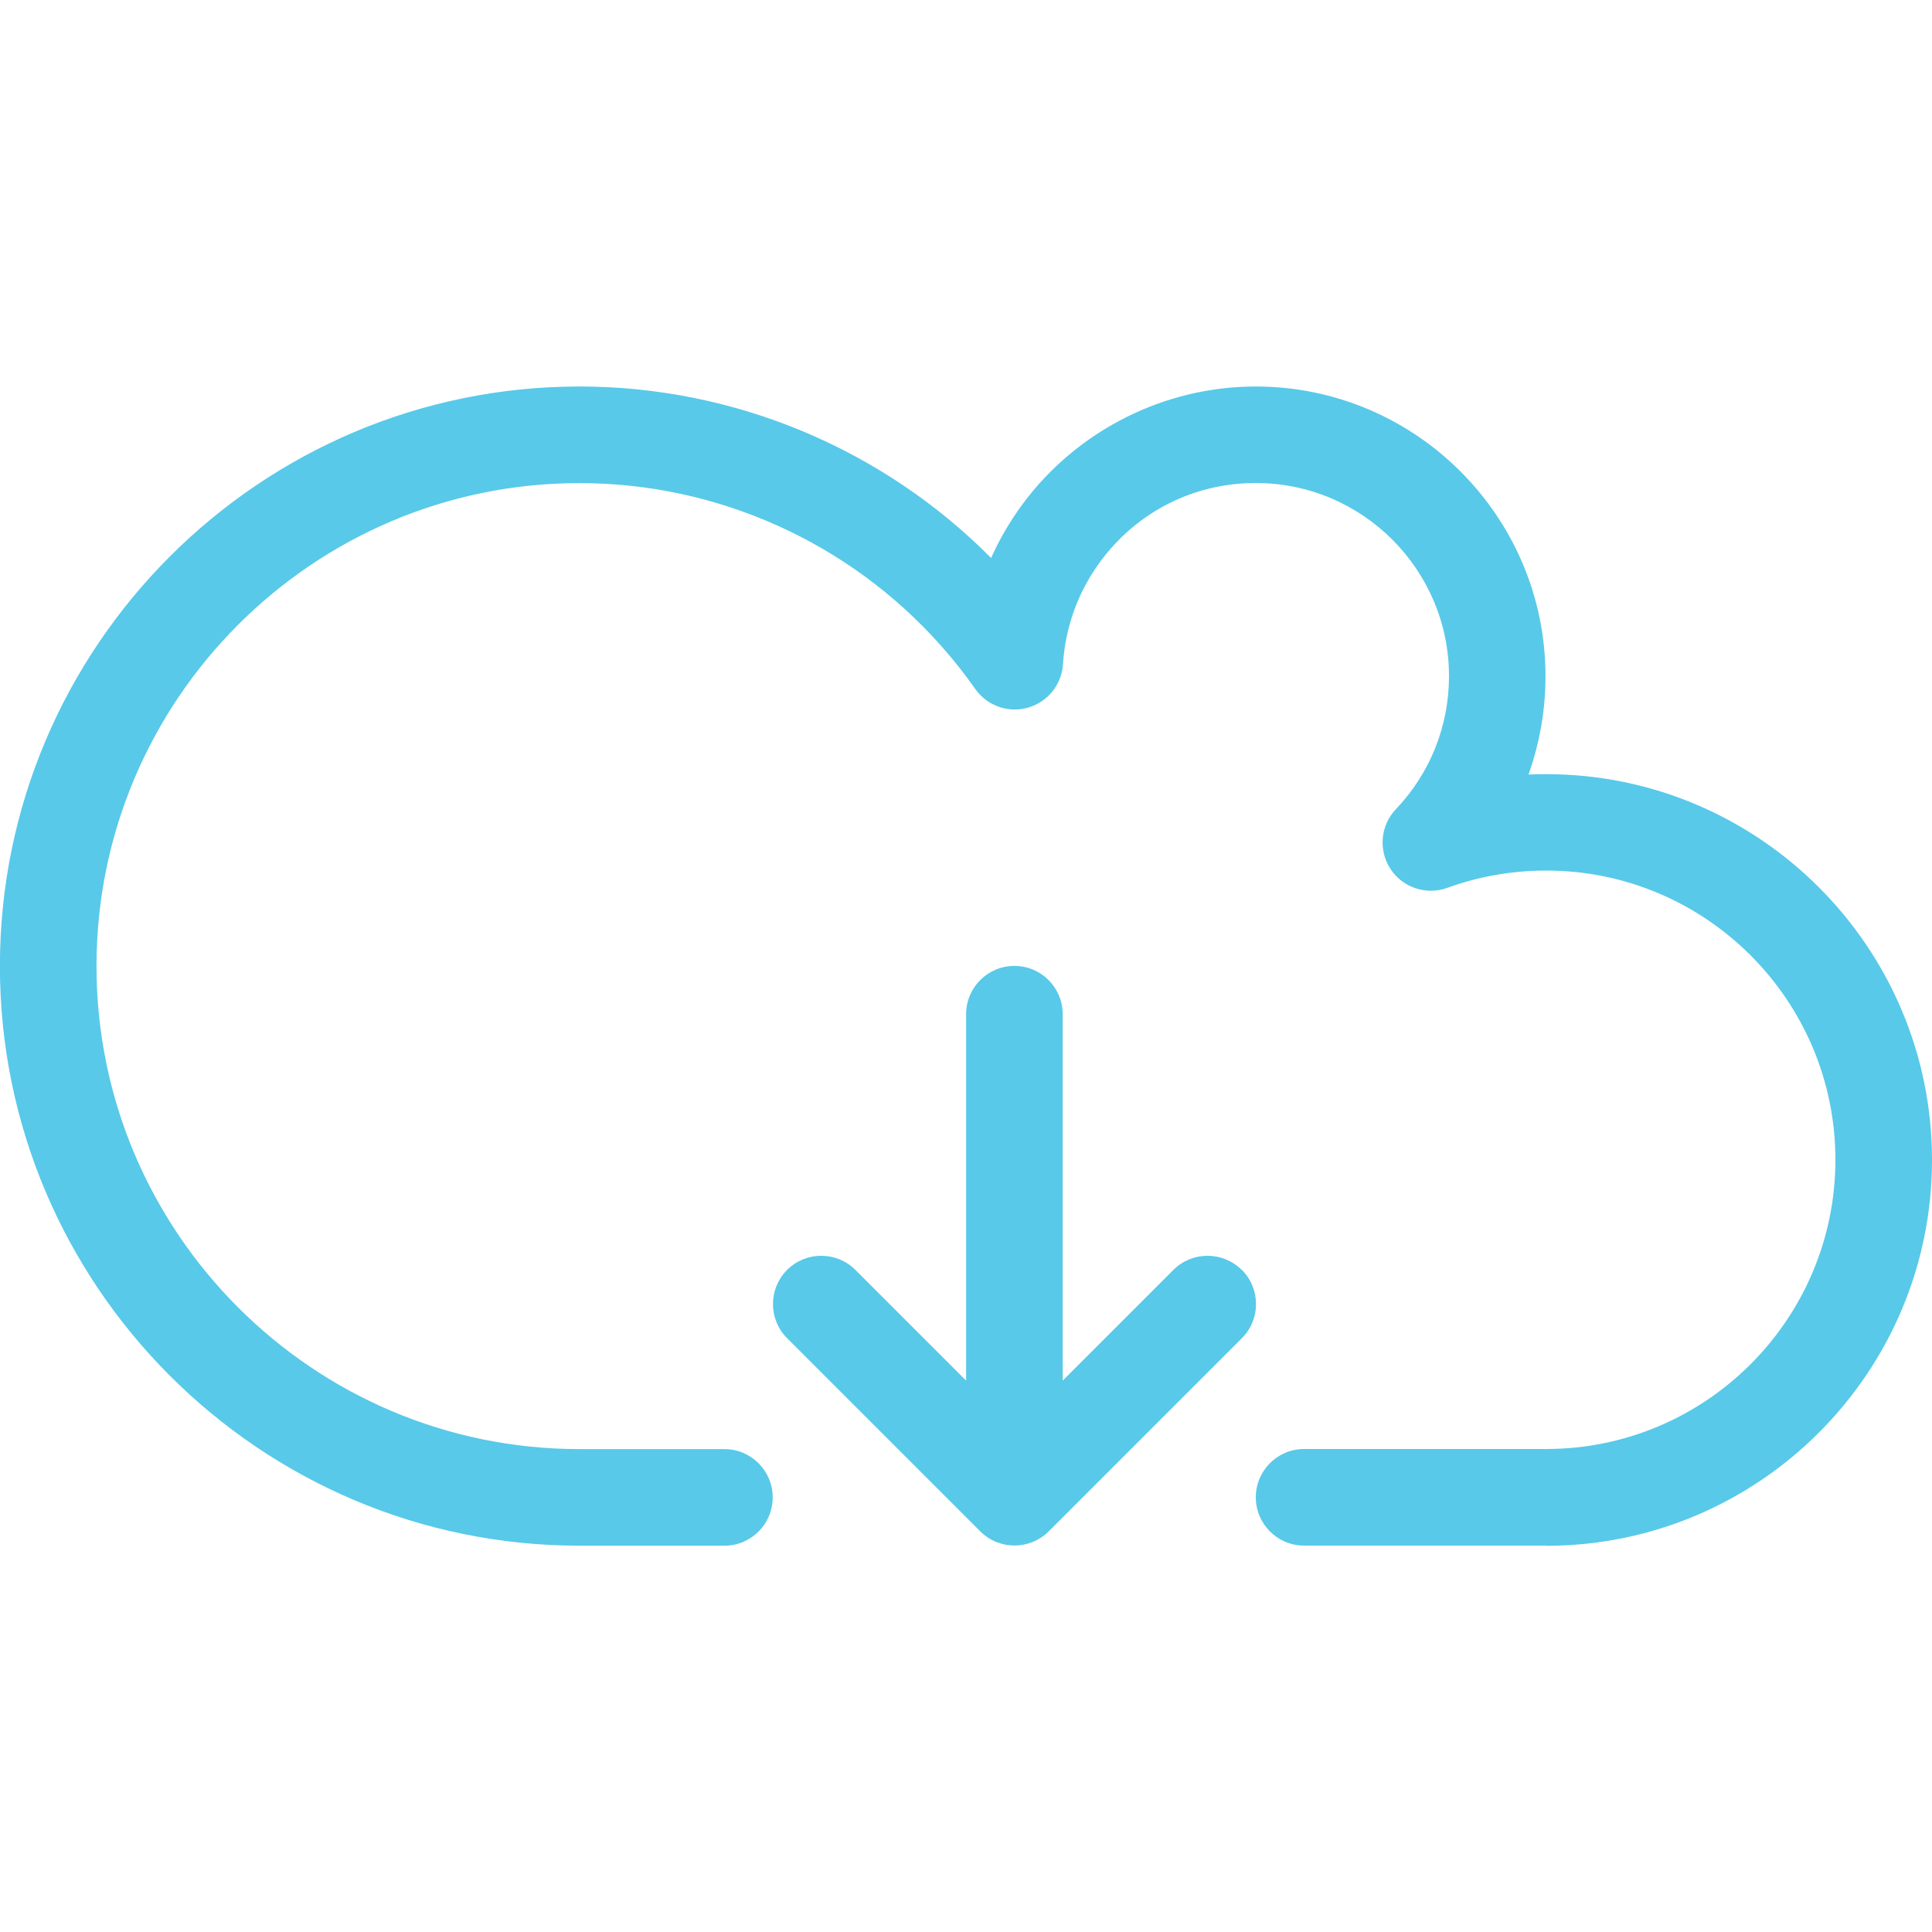 <?xml version="1.0" encoding="utf-8"?>
<!-- Generated by IcoMoon.io -->
<!DOCTYPE svg PUBLIC "-//W3C//DTD SVG 1.1//EN" "http://www.w3.org/Graphics/SVG/1.1/DTD/svg11.dtd">
<svg version="1.1" xmlns="http://www.w3.org/2000/svg" xmlns:xlink="http://www.w3.org/1999/xlink" width="20" height="20" viewBox="0 0 20 20">
<path fill="#58c9e9" d="M16.006 16h-2.506c-0.276 0-0.5-0.224-0.5-0.5s0.224-0.5 0.5-0.5h2.506c1.651 0 2.994-1.343 2.994-2.994s-1.343-2.994-2.994-2.994c-0.352 0-0.696 0.060-1.023 0.179-0.218 0.079-0.462-0.002-0.589-0.196s-0.104-0.45 0.056-0.618c0.355-0.373 0.55-0.862 0.55-1.377 0-1.103-0.897-2-2-2-0.642 0-1.229 0.297-1.61 0.814-0.229 0.31-0.362 0.677-0.386 1.061-0.013 0.212-0.159 0.393-0.364 0.451s-0.423-0.021-0.545-0.195l-0.005-0.007c-0.107-0.152-0.226-0.302-0.351-0.442-0.949-1.068-2.312-1.681-3.74-1.681-2.757 0-5 2.243-5 5s2.243 5 5 5h1.5c0.276 0 0.5 0.224 0.5 0.5s-0.224 0.5-0.5 0.5h-1.5c-3.308 0-6-2.692-6-6s2.692-6 6-6c1.603 0 3.137 0.643 4.261 1.775 0.087-0.195 0.196-0.381 0.324-0.555 0.564-0.764 1.467-1.22 2.415-1.22 1.654 0 3 1.346 3 3 0 0.351-0.061 0.694-0.176 1.017 0.061-0.003 0.122-0.004 0.183-0.004 2.202 0 3.994 1.792 3.994 3.994s-1.792 3.994-3.994 3.994z"></path>
<path fill="#58c9e9" d="M12.854 13.146c-0.195-0.195-0.512-0.195-0.707 0l-1.146 1.146v-3.793c0-0.276-0.224-0.5-0.5-0.5s-0.5 0.224-0.5 0.5v3.793l-1.146-1.146c-0.195-0.195-0.512-0.195-0.707 0s-0.195 0.512 0 0.707l2 2c0.098 0.098 0.226 0.146 0.354 0.146s0.256-0.049 0.354-0.146l2-2c0.195-0.195 0.195-0.512 0-0.707z"></path>
</svg>
